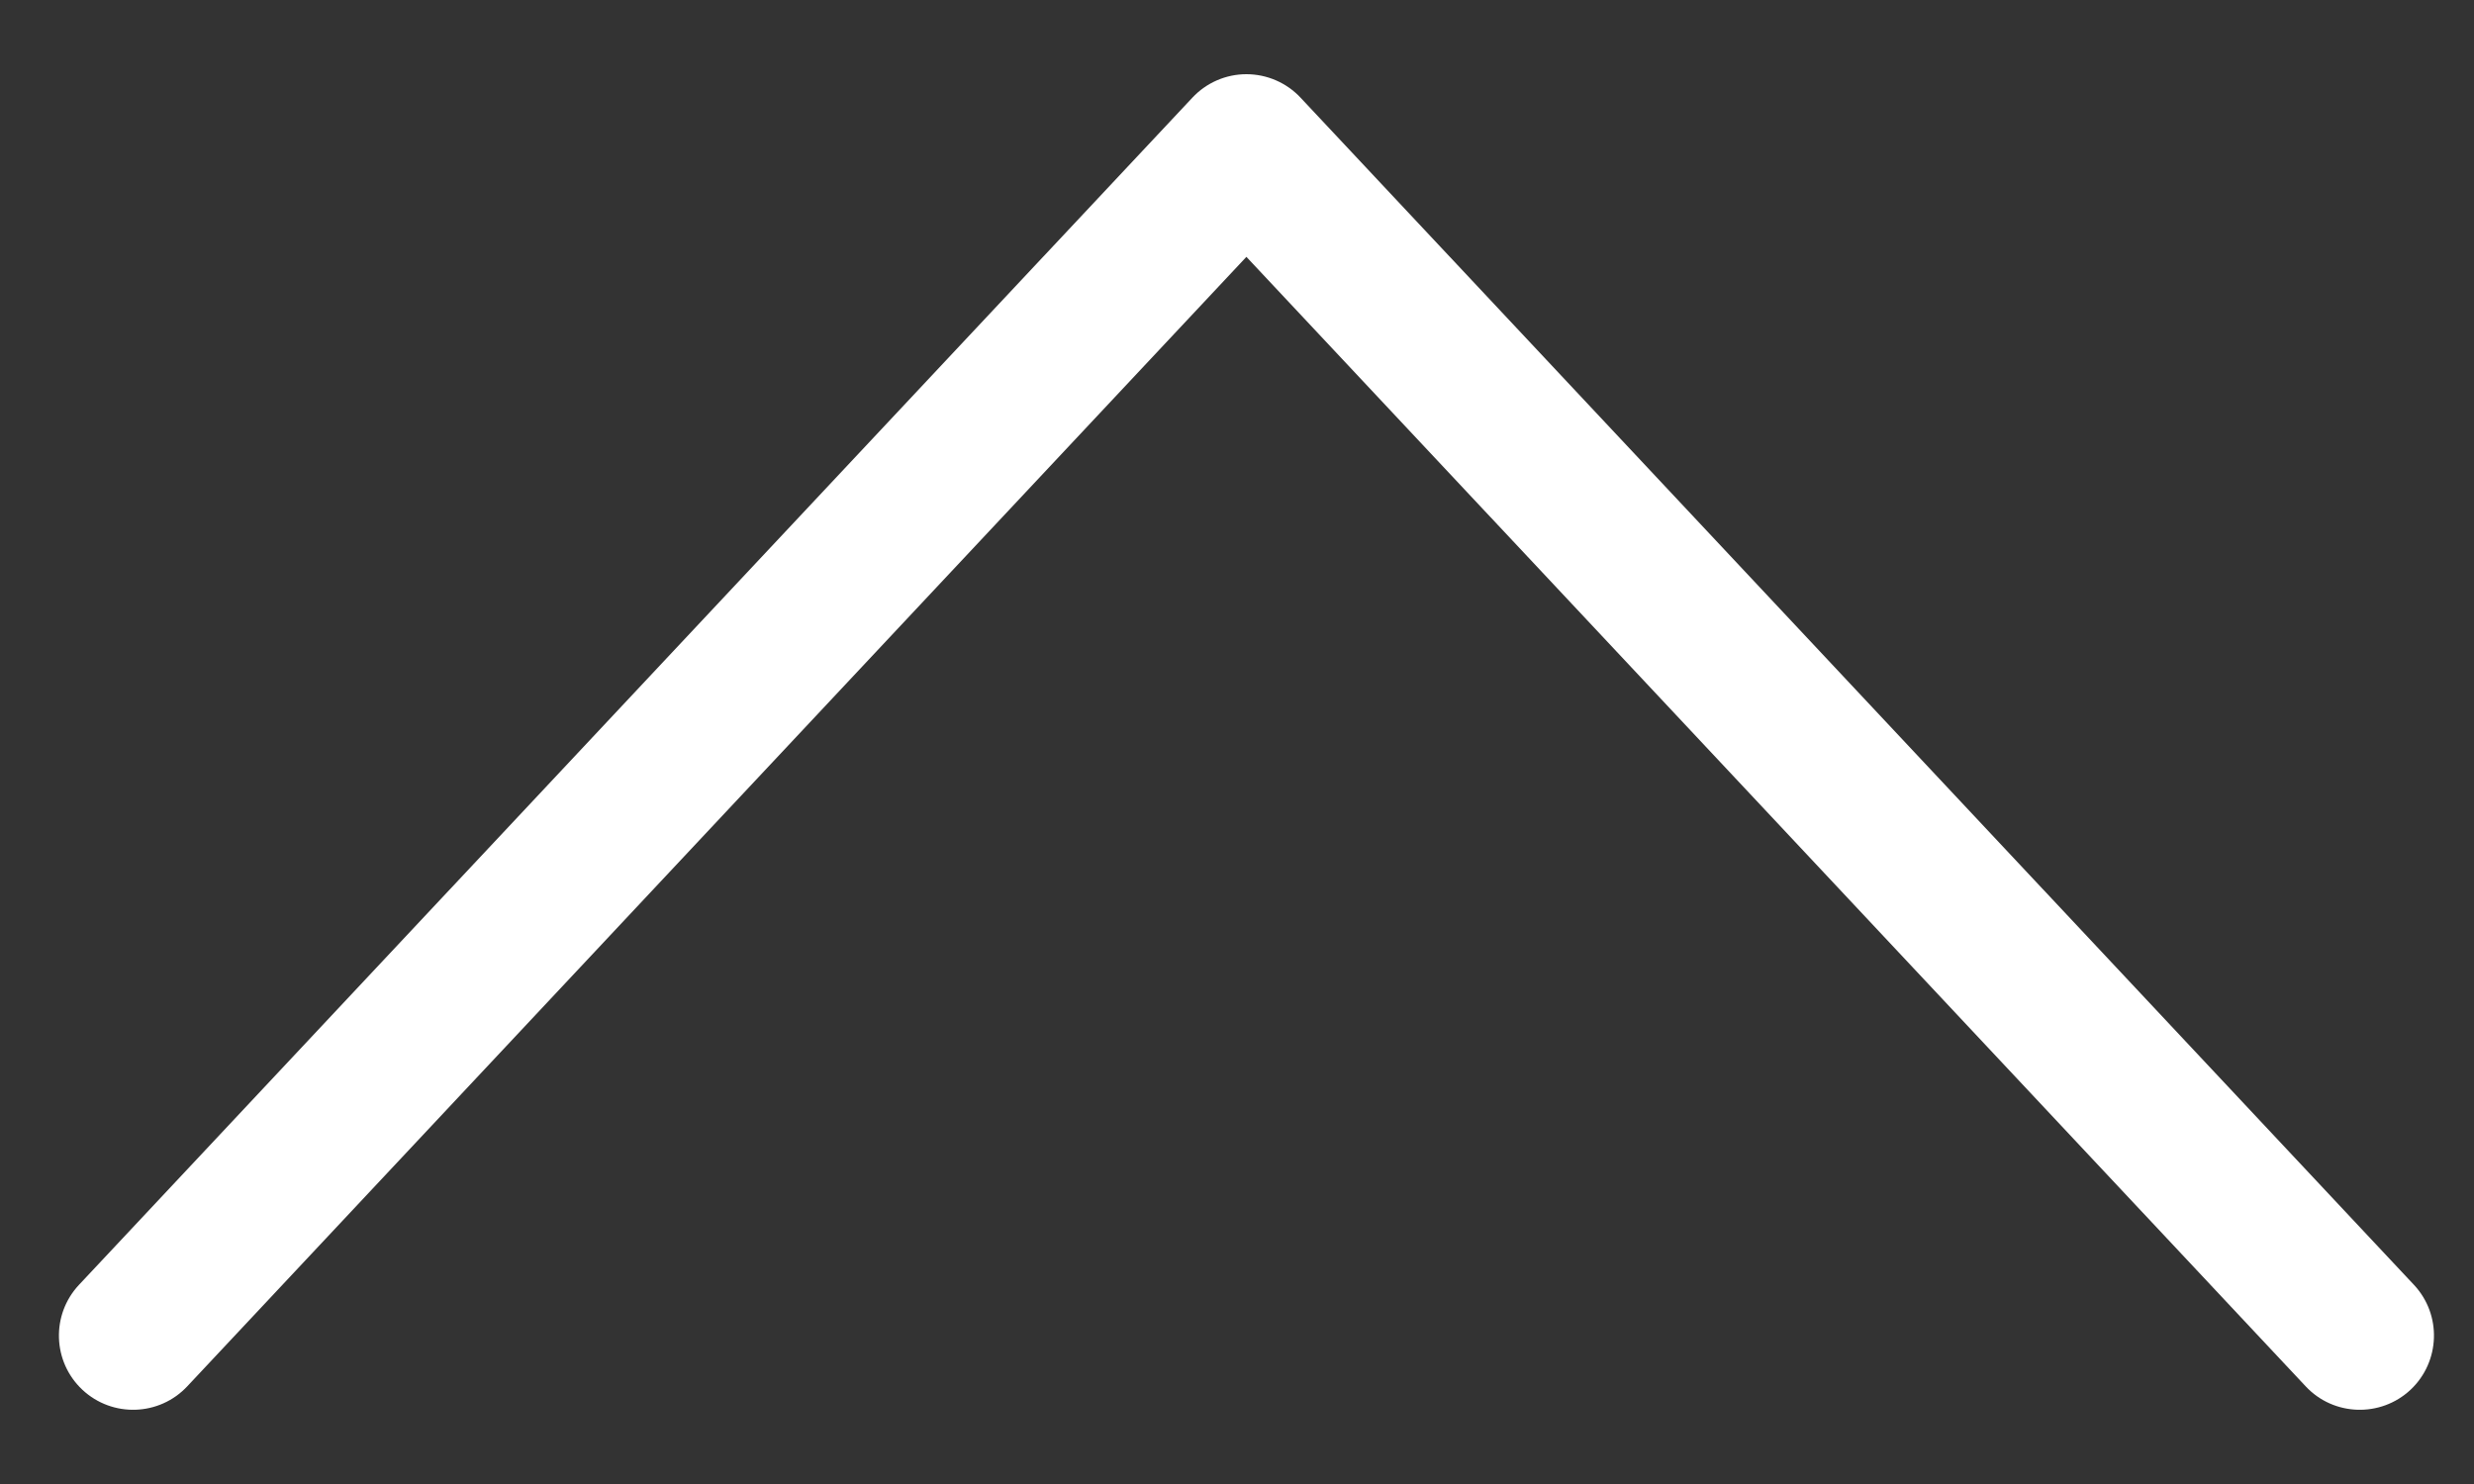 <svg width="20" height="12" viewBox="0 0 20 12" fill="none" xmlns="http://www.w3.org/2000/svg">
<rect x="0" y="0" width="20" height="12" fill="#333333" stroke="none"/>
<path fill-rule="evenodd" clip-rule="evenodd" d="M19.487 11.238C19.728 11.011 19.741 10.631 19.514 10.389L10.514 0.79C10.401 0.669 10.242 0.6 10.076 0.6C9.91 0.6 9.752 0.669 9.639 0.79L0.639 10.389C0.412 10.631 0.424 11.011 0.666 11.238C0.908 11.464 1.287 11.452 1.514 11.21L10.076 2.077L18.639 11.21C18.865 11.452 19.245 11.464 19.487 11.238Z" fill="white"/>
</svg>
